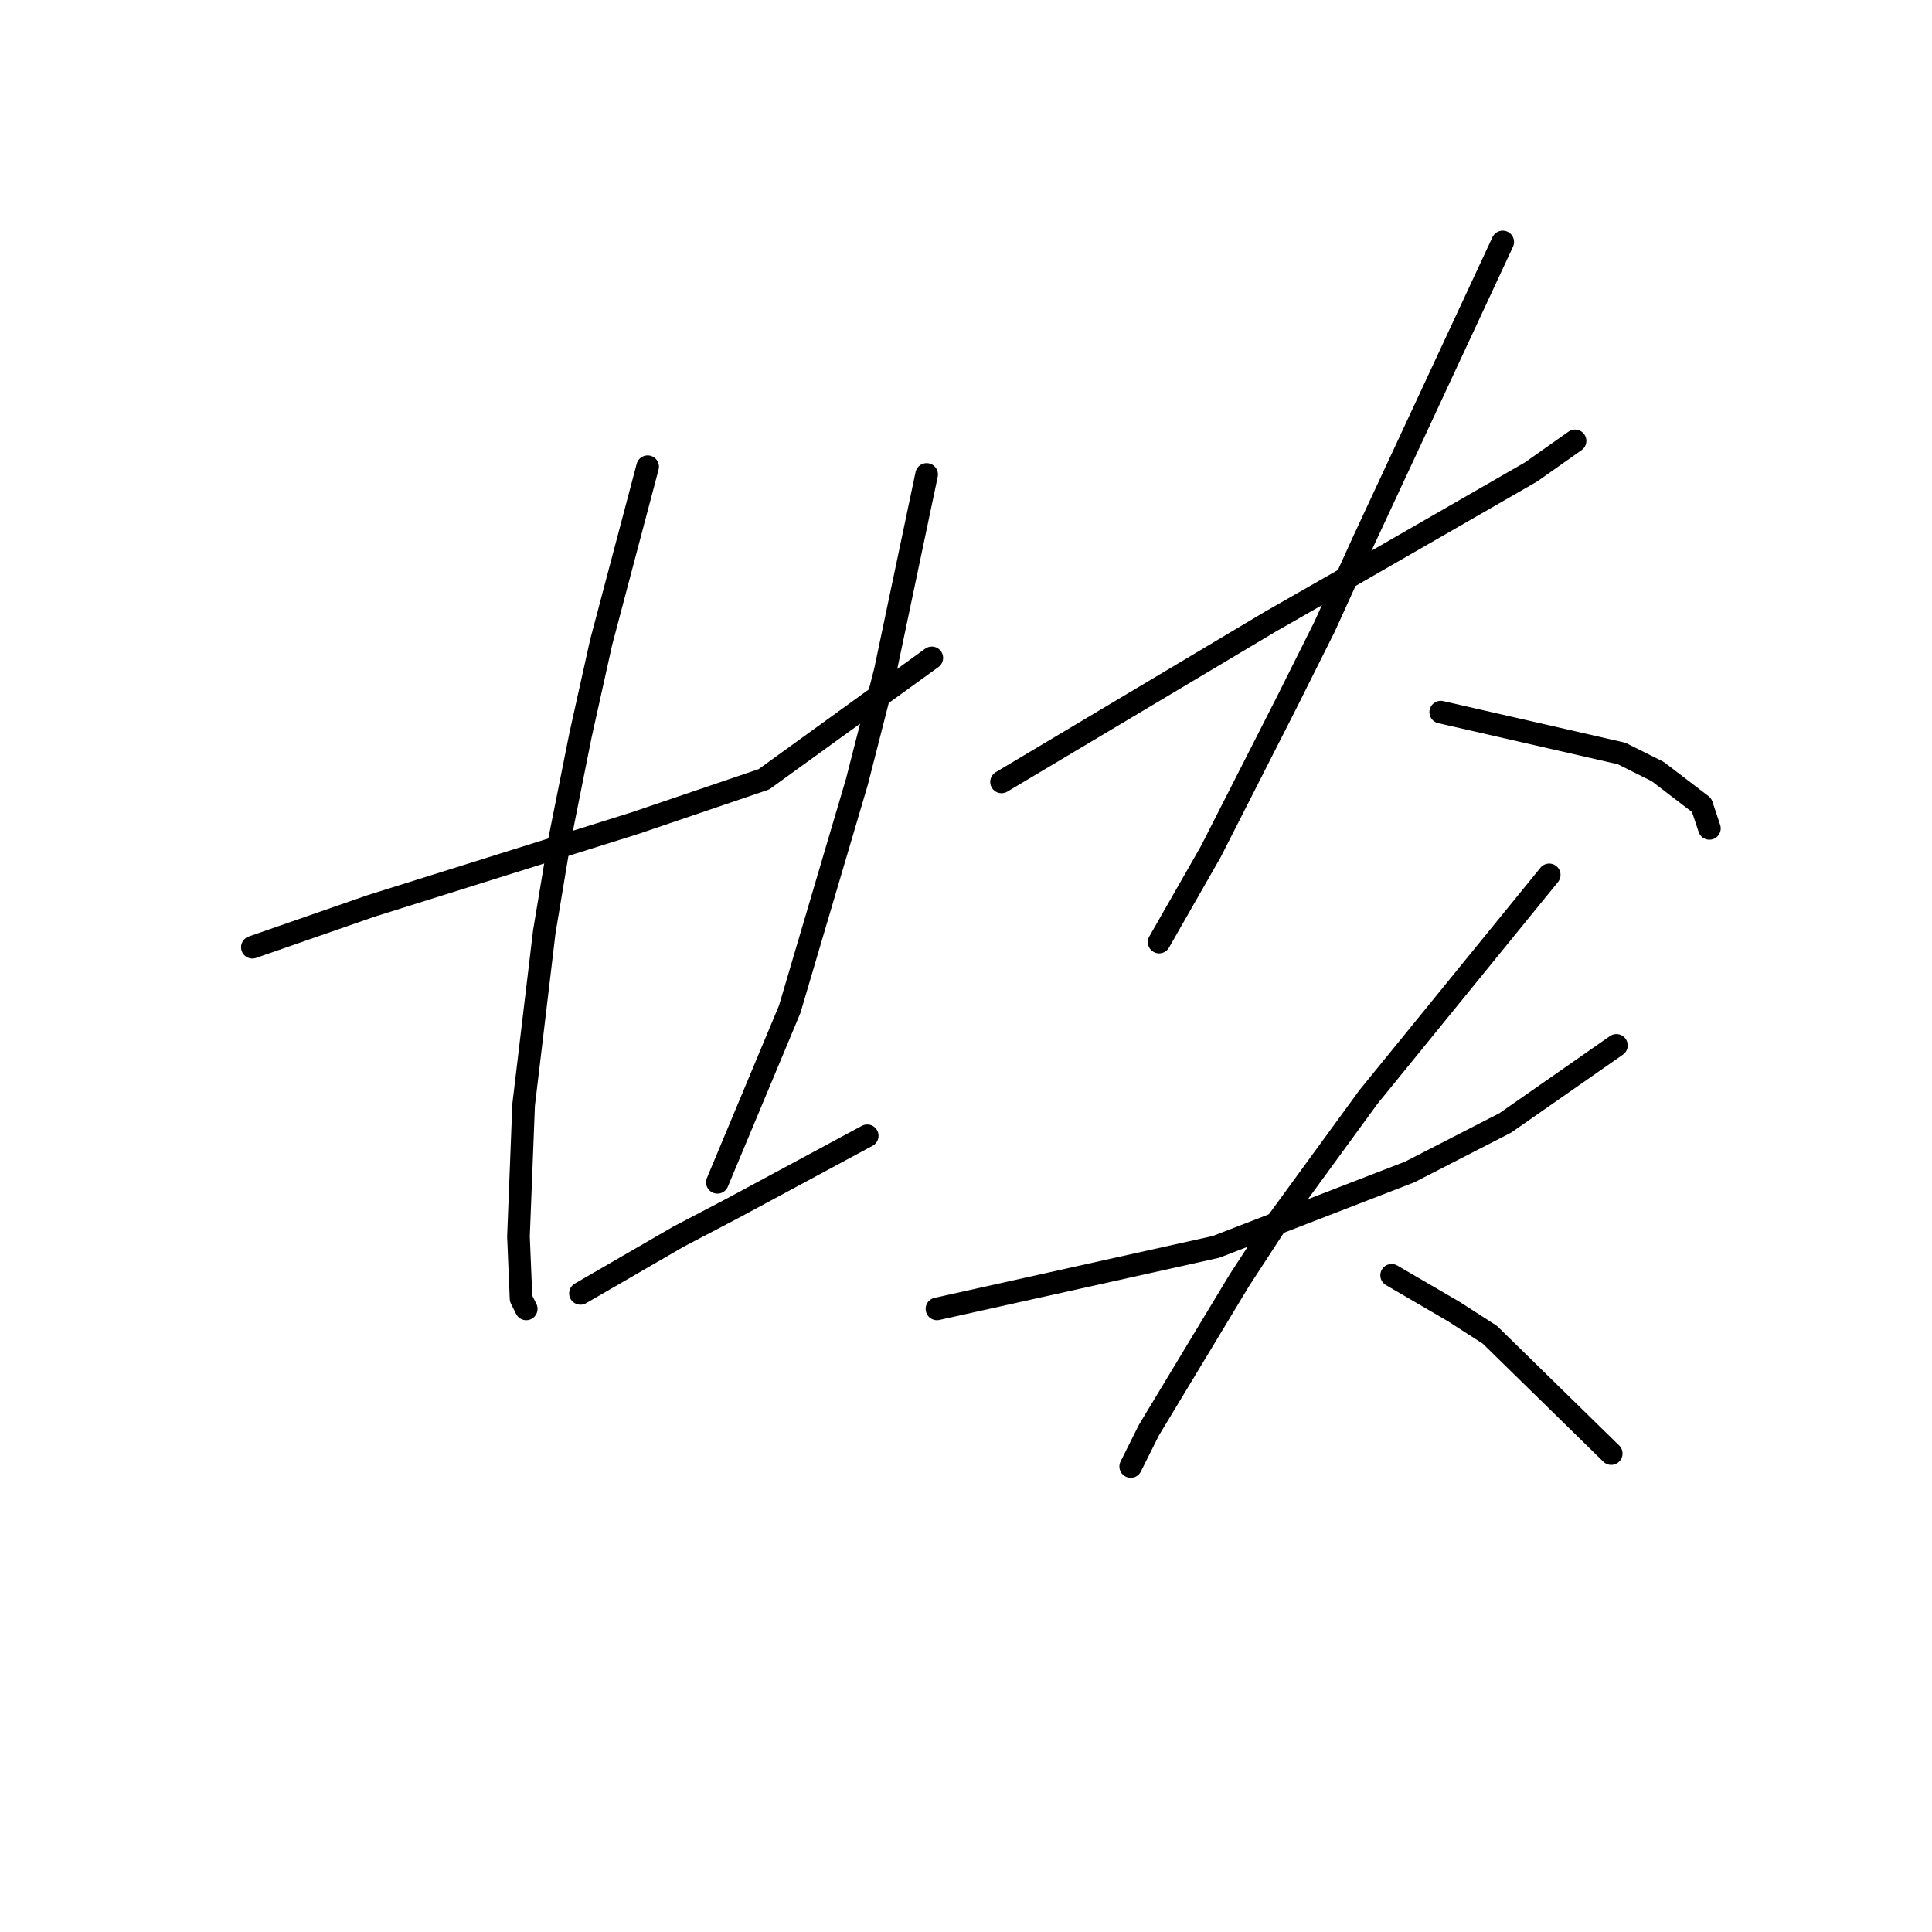 <?xml version="1.0" standalone="no"?>
    <svg width="256" height="256" xmlns="http://www.w3.org/2000/svg" version="1.1">
    <polyline stroke="black" stroke-width="3" stroke-linecap="round" fill="transparent" stroke-linejoin="round" points="33.441 125.512 41.314 122.773 49.187 120.035 66.645 114.558 84.103 109.081 101.218 103.262 123.468 87.173 123.468 87.173 " />
        <polyline stroke="black" stroke-width="3" stroke-linecap="round" fill="transparent" stroke-linejoin="round" points="85.814 61.842 82.733 73.481 79.653 85.119 76.914 97.442 74.176 111.135 72.122 123.458 69.383 146.392 68.699 163.85 69.041 172.066 69.726 173.435 69.726 173.435 " />
        <polyline stroke="black" stroke-width="3" stroke-linecap="round" fill="transparent" stroke-linejoin="round" points="122.783 62.869 120.045 75.877 117.307 88.885 113.541 103.604 104.641 133.727 95.057 156.662 95.057 156.662 " />
        <polyline stroke="black" stroke-width="3" stroke-linecap="round" fill="transparent" stroke-linejoin="round" points="76.914 171.381 83.418 167.616 89.922 163.85 97.11 160.085 114.91 150.5 114.91 150.5 " />
        <polyline stroke="black" stroke-width="3" stroke-linecap="round" fill="transparent" stroke-linejoin="round" points="132.71 103.604 150.51 92.992 168.31 82.381 177.895 76.904 202.884 62.527 208.703 58.419 208.703 58.419 " />
        <polyline stroke="black" stroke-width="3" stroke-linecap="round" fill="transparent" stroke-linejoin="round" points="199.118 32.062 189.876 51.915 180.634 71.769 175.499 83.066 170.364 93.335 160.437 112.846 153.591 124.827 153.591 124.827 " />
        <polyline stroke="black" stroke-width="3" stroke-linecap="round" fill="transparent" stroke-linejoin="round" points="190.903 94.362 202.884 97.1 214.864 99.839 219.657 102.235 225.476 106.685 226.503 109.766 226.503 109.766 " />
        <polyline stroke="black" stroke-width="3" stroke-linecap="round" fill="transparent" stroke-linejoin="round" points="124.153 173.435 142.637 169.327 161.122 165.219 186.795 155.292 199.46 148.789 214.18 138.519 214.18 138.519 " />
        <polyline stroke="black" stroke-width="3" stroke-linecap="round" fill="transparent" stroke-linejoin="round" points="205.28 115.927 193.299 130.646 181.318 145.366 169.337 161.796 164.203 169.669 152.222 189.523 149.826 194.316 149.826 194.316 " />
        <polyline stroke="black" stroke-width="3" stroke-linecap="round" fill="transparent" stroke-linejoin="round" points="184.399 168.985 188.507 171.381 192.614 173.777 197.407 176.858 213.495 192.604 213.495 192.604 " />
        </svg>